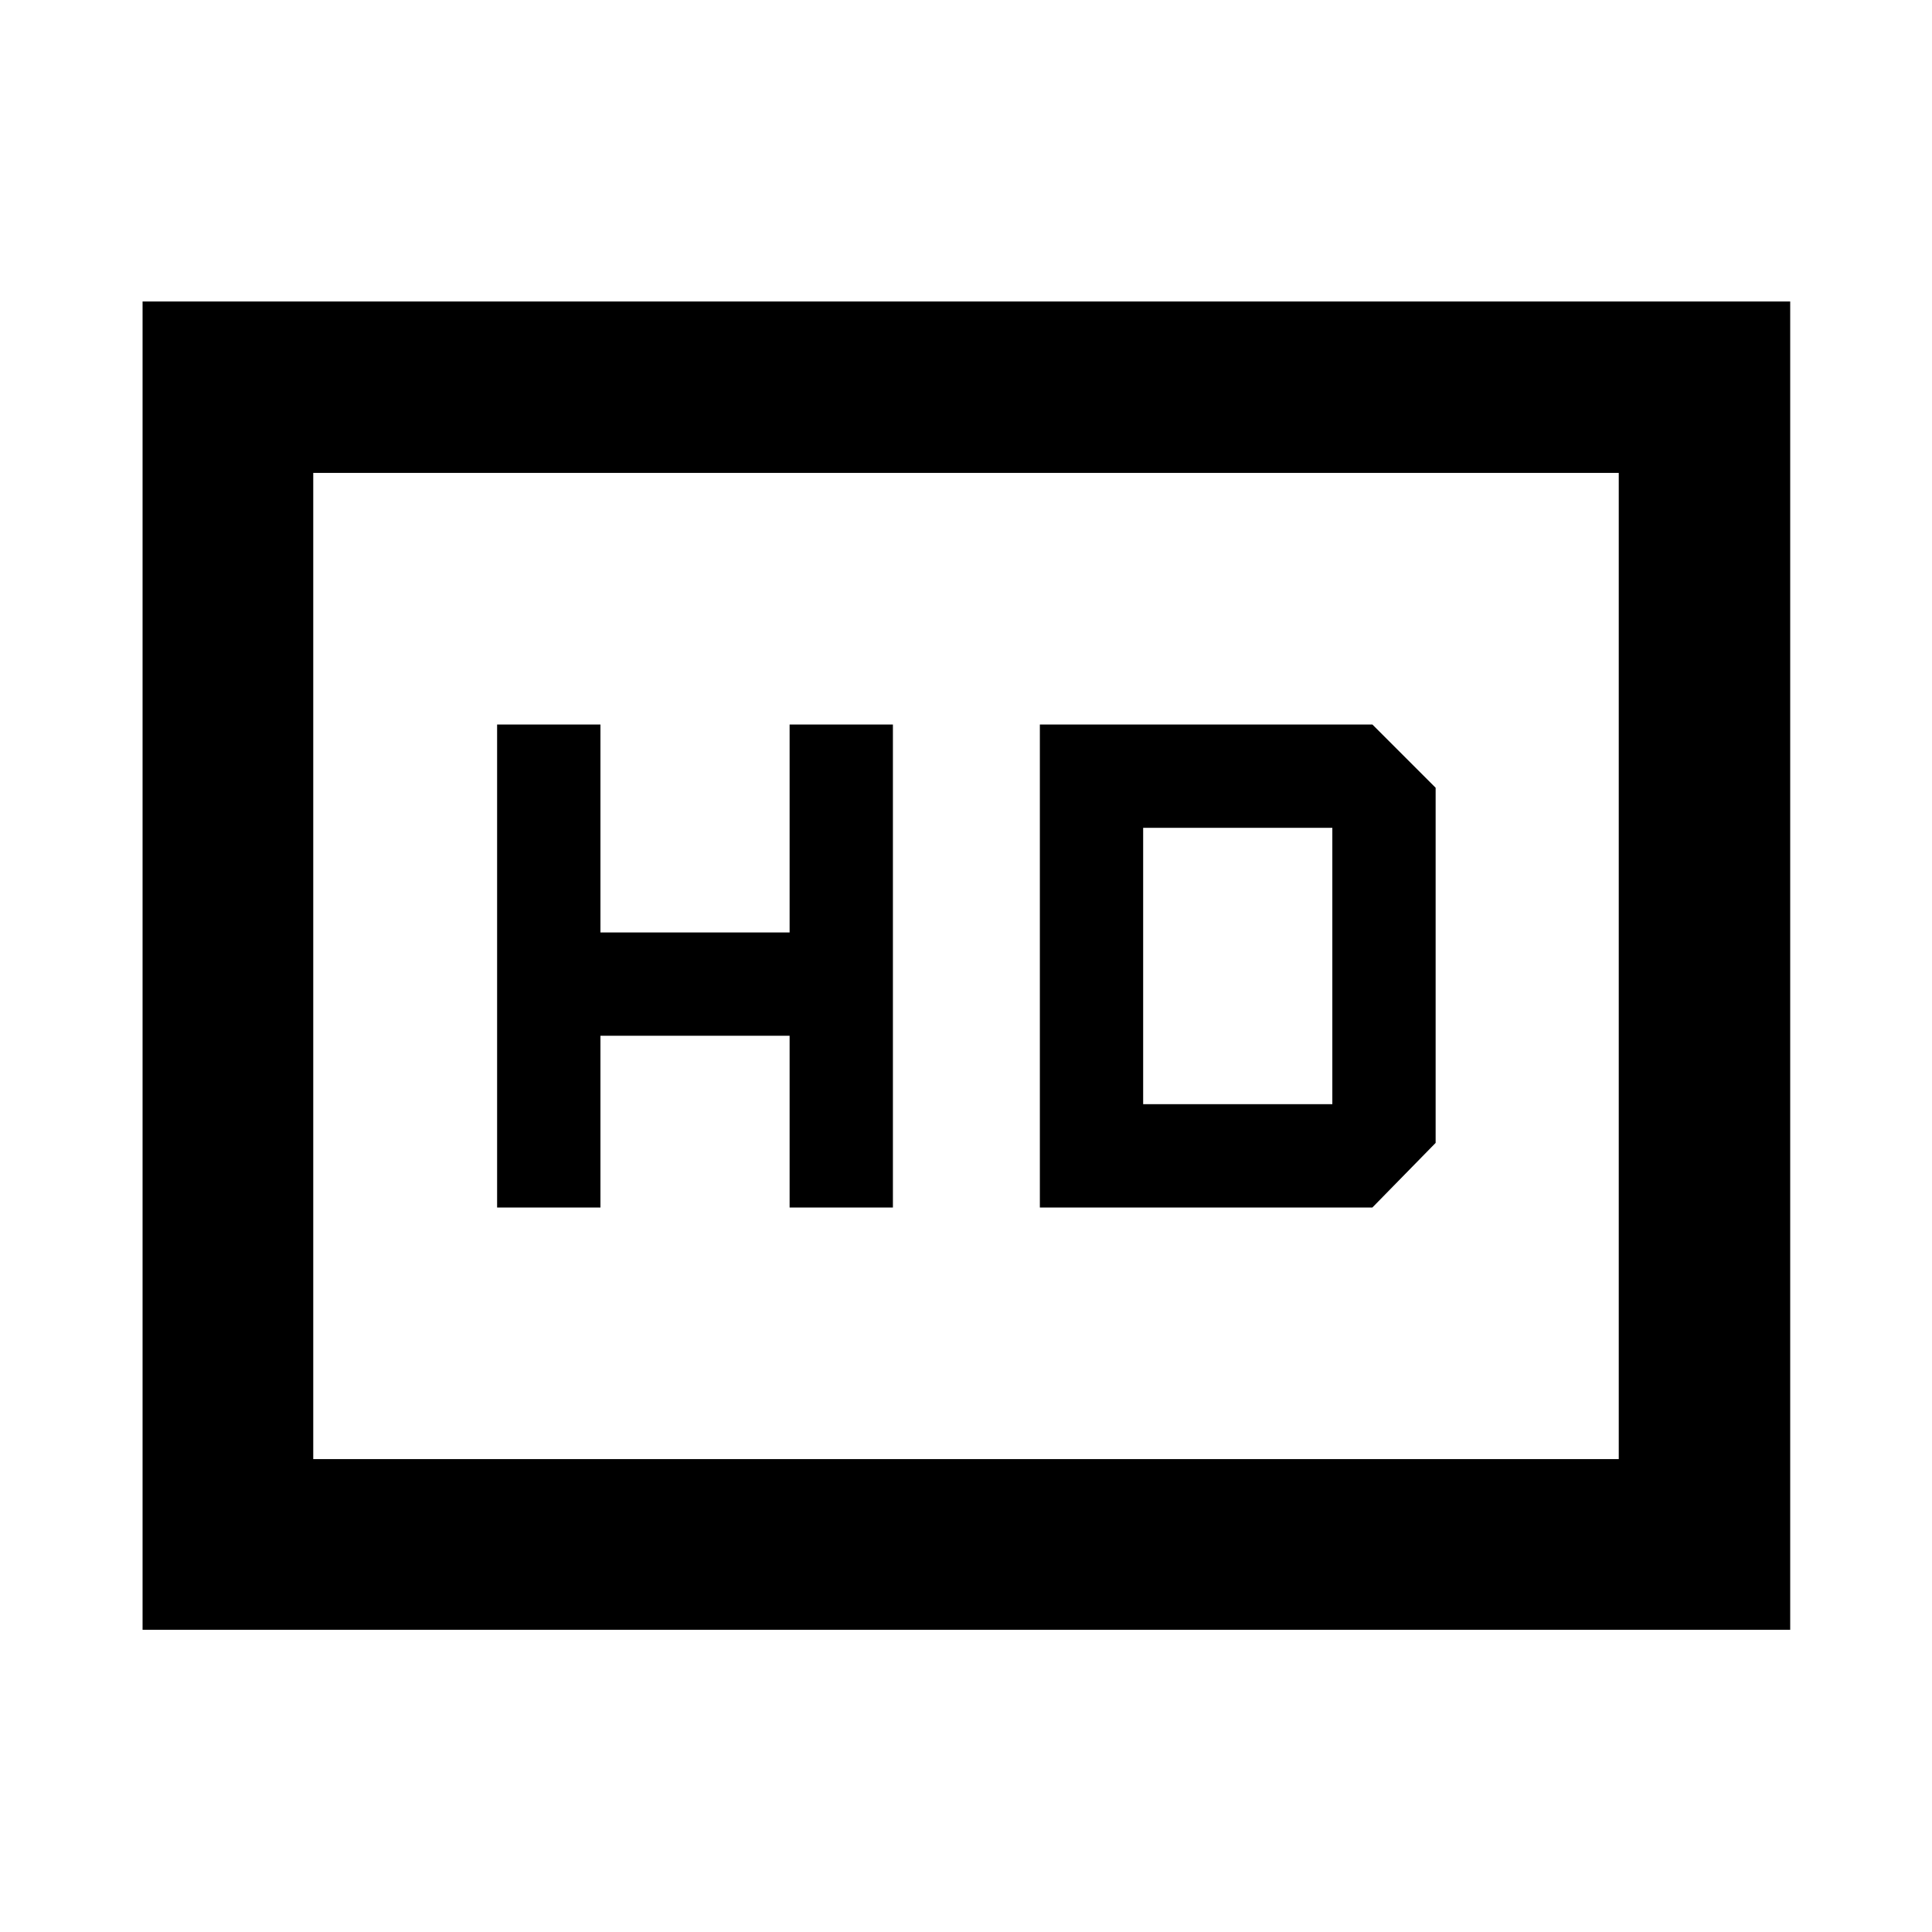 <svg xmlns="http://www.w3.org/2000/svg" height="40" viewBox="0 -960 960 960" width="40"><path d="M247.01-360h51.34v-85.33h94V-360h51.33v-240h-51.33v103.33h-94V-600h-51.34v240Zm269.69 0h165.23l31.43-32.1v-176.47L681.93-600H516.7v240Zm51.33-51.33v-137.34h94v137.34h-94ZM70.84-150.17V-810.2h818.7v660.03H70.84Zm84.81-84.82h648.7v-490.02h-648.7v490.02Zm0 0v-490.02 490.02Z"/></svg>
